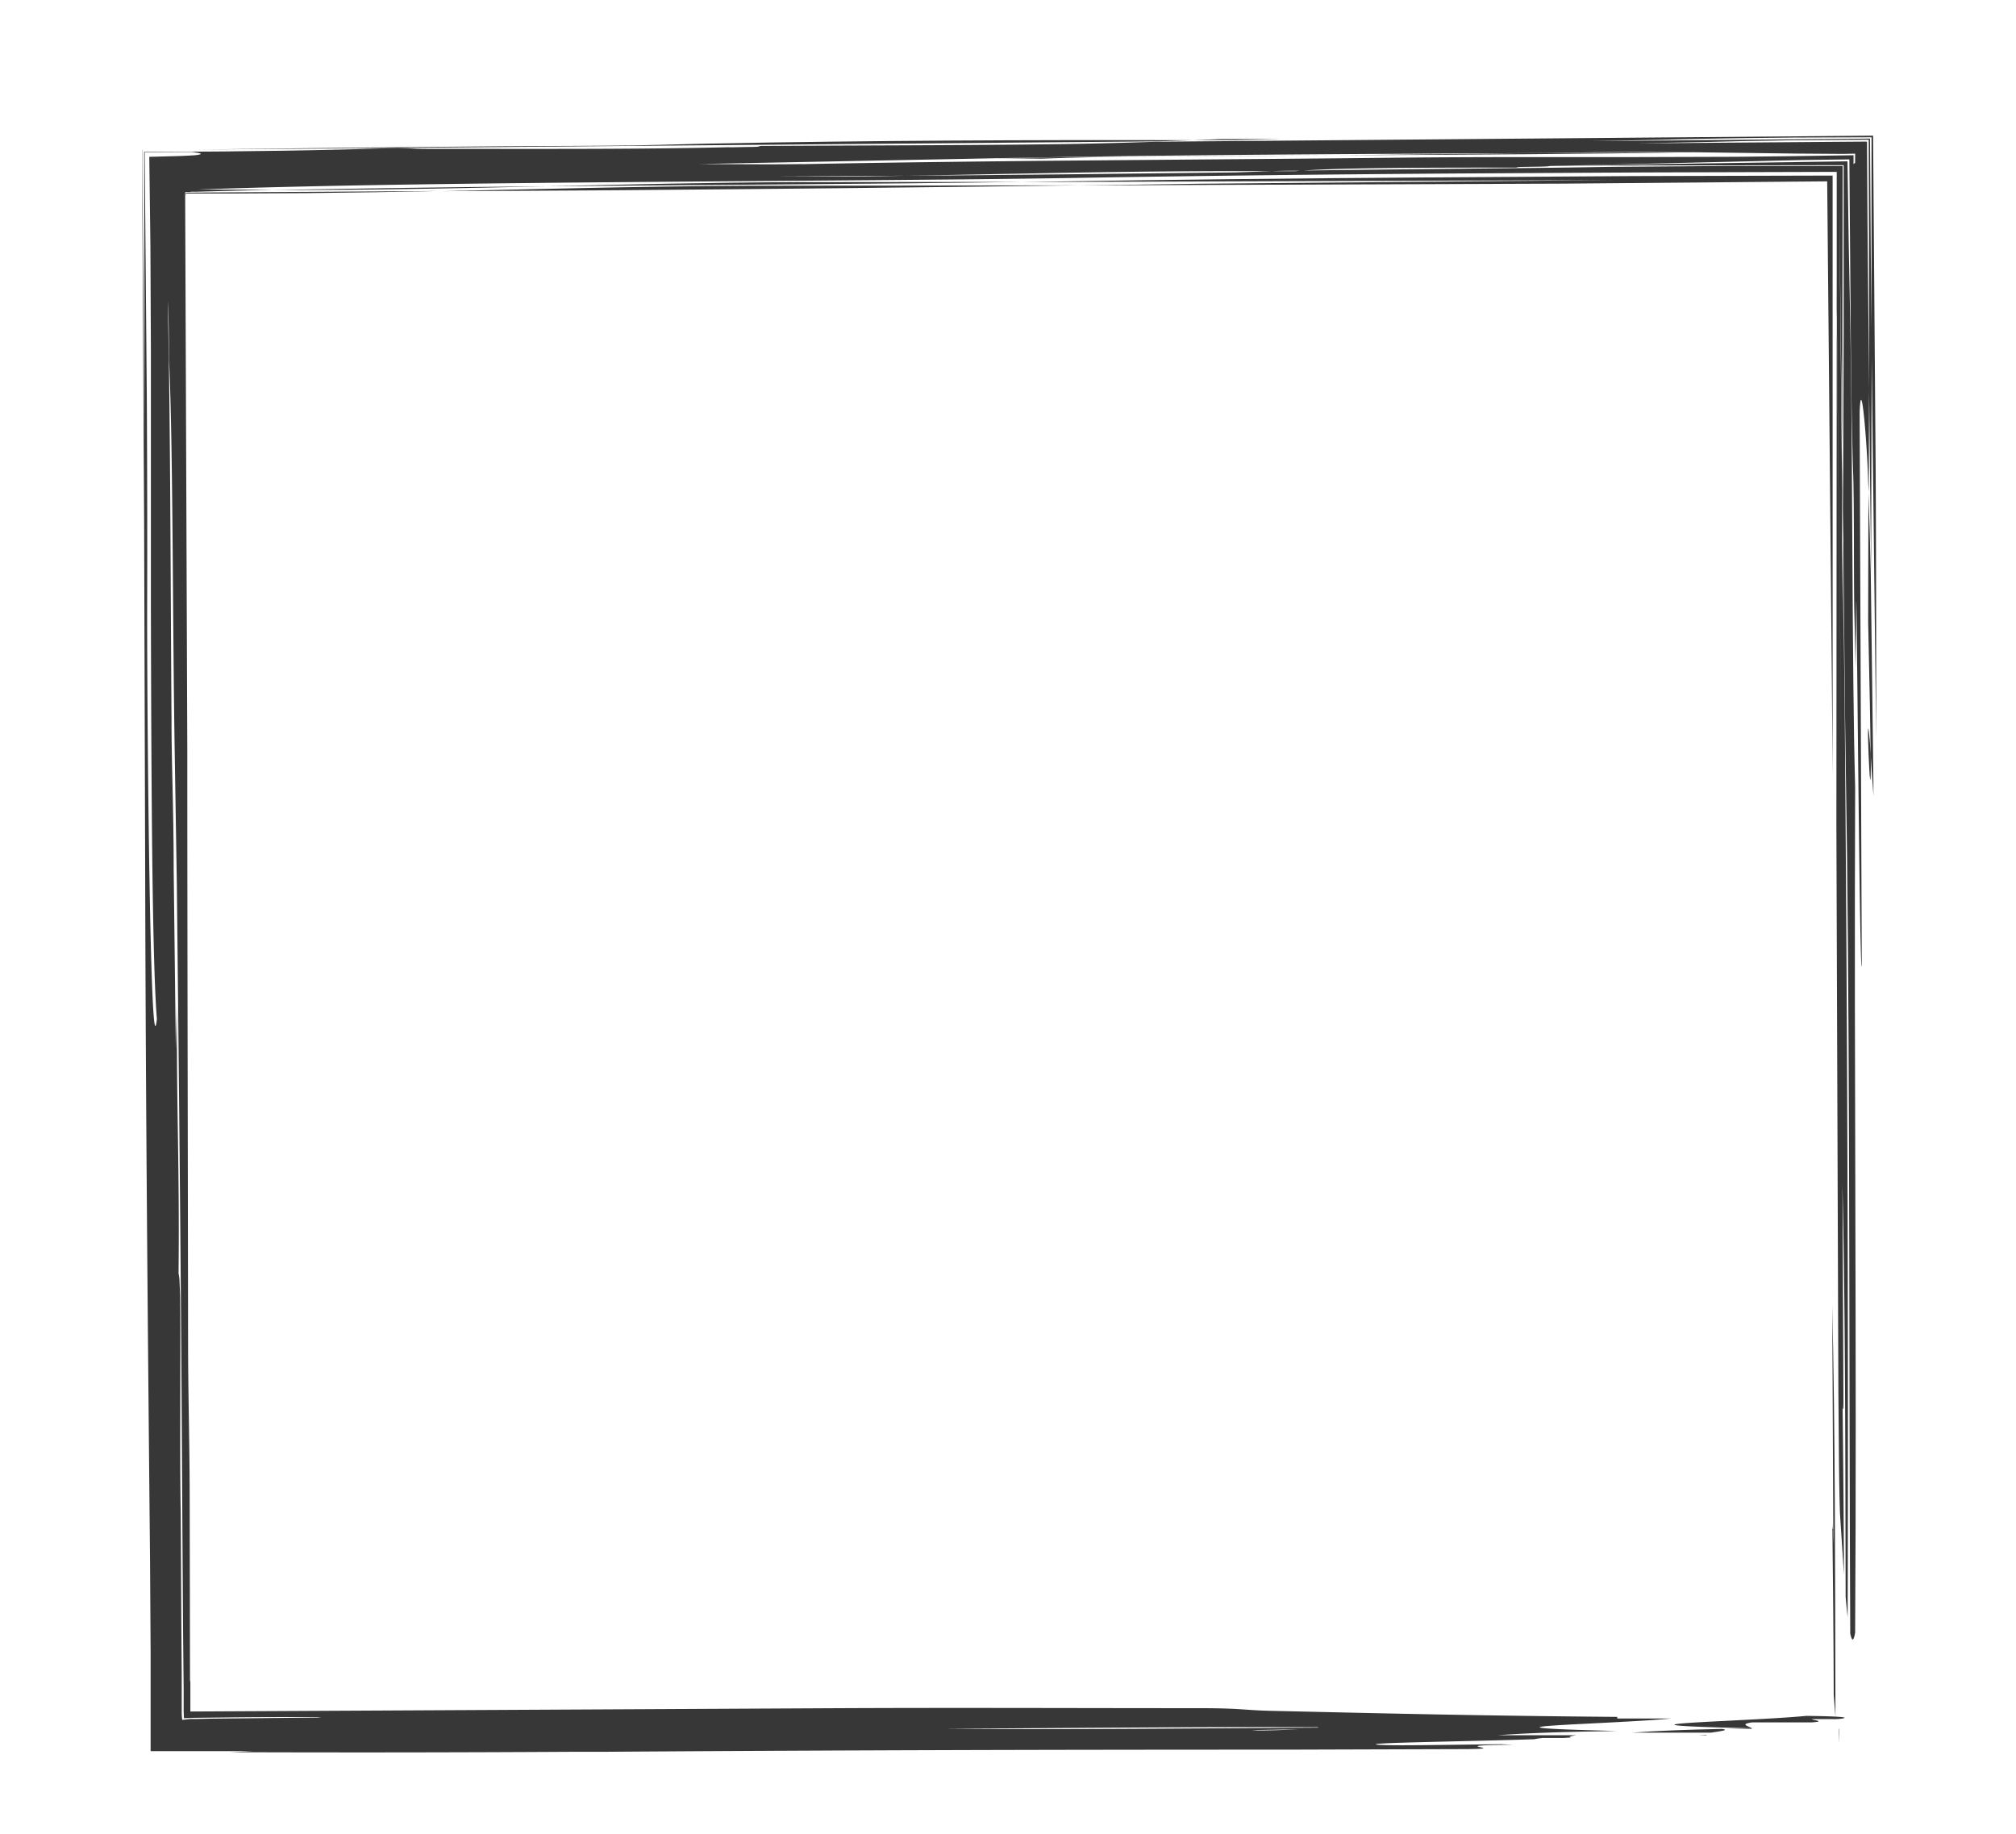 <svg id="Layer_1" data-name="Layer 1" xmlns="http://www.w3.org/2000/svg" width="363.67" height="330.86" viewBox="0 0 363.67 330.86"><defs><style>.cls-1{fill:#373737;}</style></defs><title>border</title><path class="cls-1" d="M311.18,311.82h4.87s-.05-.06-.08-.1Z"/><path class="cls-1" d="M306.42,313H308a1.46,1.46,0,0,1-.3-.08Z"/><path class="cls-1" d="M316,311.73c-.37-.36-2.4-.72.08-1.07h10.78c2.69-.2,0-.39,0-.59h3.7a8.64,8.64,0,0,0,1.68-.09c1.76-.26-1.15-.43-6.37-.49C314.25,310.58,284.68,311,316,311.73Z"/><path class="cls-1" d="M294.48,312.51h14.18c1.47-.22,3.47-.45,2-.67C303.36,312,298.87,312.19,294.48,312.51Z"/><path class="cls-1" d="M330.71,275.83c.06,0,.09.25,0,2.69v-2.69c-.06,0-.14.12-.17-1.1.11,9.4.22,20.38.25,31l.31,3.95c-.06-26.38-.06-52.77-.58-74.36Z"/><path class="cls-1" d="M331.68,311.77v2.69C331.78,312,331.75,311.79,331.68,311.77Z"/><path class="cls-1" d="M143.62,32.85c-16.29.08-30.57.42-45,.75,30.67-.28,62.12-.42,85.52-.79Z"/><path class="cls-1" d="M33.5,35.35l0-.45.84,0h8.25l12.92-.07c8.34-.08,16.18-.22,23.85-.38L34,34.74l-.58.08Z"/><path class="cls-1" d="M49.11,34.28c18.45,0,34.06-.33,49.49-.68C81.26,33.75,64.28,34,49.11,34.28Z"/><path class="cls-1" d="M337,112.23c.28,12.13.41,19.49.44,23.67l.51,7.62v-2.16l-.48-38.07c-.12-5.25-.26-10.26-.42-14.46Z"/><path class="cls-1" d="M337.47,135.9c-1.17-15.8.12,16.33,0,0Z"/><path class="cls-1" d="M331.33,57.45c0-.61,0-1.24,0-1.86l-.07-5.4Z"/><path class="cls-1" d="M209.41,28.22l31.8-.2c-21.62.1-43.42.21-61.48.5l8.09.1C193.21,28.42,201.29,28.22,209.41,28.22Z"/><path class="cls-1" d="M332.24,141.57l-.91-86,0-24.57-34.32.1-34.32.19c-22.53.16-44.32.4-65.11.74-43.15.78-118.65.59-161.8,2.15l13.37.06-9.22.22-4.39.12-.53,0-.15,0-.28,0-.53.07h-.65l.39,100.46c0,35.06.1,70.32.14,106.27,0,10.8.29,18.89.29,29.68l.06,32.37s0-.1.06-.39l0,5.1,0,.56,117.19-.6c21.57-.1,43.18,0,64.73,0,8.09,0,8.09.39,13.49.49,21.57.49,37.75.88,62,1.08v.29c3.72,0,7.06,0,9.79,0-11.6,1.1-41.15,1.49-9.86,2.25h0l-4.79.1h-.49c-7.35.16-11.81.35-16.22.67h14.18c-.89.14-1.47.27-1,.41l-1.25.08H278.3c-.69.08-1.19.15-1.54.23-12.37.42-31.87.64-28.12,1,2.88.21,11.93,0,22.19-.1l2.06.1c-13.48.1,0,.68-8.09.78l-32.34.1c-43.91,0-80.92.1-124.05.39l-5.68,0c-20.91.12-40.66.14-61.13.07l4.07-.19-18.5,0q0-8.9,0-17.8l-.1-16.26c-.39-40.45-.78-80.89-.88-124L26,94.2,25.62,27l9.92,0L25.65,27l.25,27.85L26.05,80c0,8.64,0,17.24,0,25.59,0-8.66,0-17.16,0-25.59s0-16.87,0-25.24L26,27.41l14.25-.09,11.11-.14c7.23-.12,14.07-.28,20.4-.51,2.77.08,2.77.18,5.46.18,18.89,0,37.75.1,53.93-.29a1.35,1.35,0,0,1,.34,0l.88,0,2.49-.05c1.69,0,3-.09,1.69-.18,16.18-.1,35.07-.1,51.24-.29,7-.06,14-.25,21-.48l129.1-1.09.46,59.78c.09,15.5.1,33.37.1,49.06l-.84-71c0-12.9,0-25.54,0-37.55l-14,.05-8.24.09c-5.38.07-10.54.17-15.43.3l-12.88.26L337.33,25l.15,21.31.16,15.92-.11,41.9,0-.83-.36-33,0-20.65-.07-24.45-14,.1-8.67.15-6.3.15-12.87.26,41.53-.32.1,15.4.28,29.37-.06,18.5L337,86.89c-.1-5.42-1.25-20.52-1.54-12.43l.39,99.78c-.39,2.68-.9-68.46-1-65.78l-.11,12-.25-10.89c-.1-8.08,0-18.87-.2-24.28-.26-8.43-.37-17.41-.44-26.68l-.24-29.86-8.26.11-45.84,1.08c0,.2-8.11.1-5.4.29-15.22,0-32.83,0-39.35.57l-1.1,0c-1.07,0-2.6,0-4.23.08-25.32-.1-43,.44-66,.82l-24.19.08c5.4,0,13.48.1,18.89,0l5.3-.08c20.47-.13,40-.39,59.42-.6l6.54-.22,4.23,0,1.1-.11c18.62-.28,39.67-.38,55.54-.67l20.77-.16,21.37,0-.09,50.64-.53-44.82.52,52.59v23.94l.1-15,.36,29.8c.46,54.07.7,109.88.54,164.61-.12-1.07-.24-2.3-.36-3.67-.06-26.39-.06-52.76-.58-74.35l.19,40.45c-.06,0-.14.13-.17-1.1.11,9.4.22,20.38.25,31L331.92,273c-.2-5.41-.2-13.49-.29-21.59l-.36-102.46.06-91.46Zm-98,170.34-8.48.14,1.28.07C229.67,312.12,232.25,312,234.26,311.91Zm-63.08-.09c18.52.17,42.89-.06,66.45-.21.13,0,.22-.05.22-.08C218.08,311.44,193.77,311.68,171.17,311.81Zm-74-2,.44,0s0,0,0,0ZM30.26,54.35c.49,21.57.49,48.55.68,75.52,0,8.09.39,16.16.39,27l.39,32.37.2-8.1c-.1,18.89.49,29.68.29,48.55a7.9,7.9,0,0,1,.18,1.68c.06,1,.11,2.36.11,3.71.1,13.48-.1,27,.1,37.76l.11,19.88.07,9.31,0,4.39,0,1.91,0,.68a10.63,10.63,0,0,0,.09,1.2l1.48-.16.36,0h.26l.63,0,2.56-.06L58,309.78l-.81-.08c-5.36,0-10.8,0-16.23.07l-6,.07-1.78.07-.05-1.32v-1.43l0-2.46-.1-9.91L32.9,275.5c-.2-40.47-.59-78.22-1-116l-.39-24.27c-.39-24.28-.29-54-1-70.11C30.46,62.45,30.46,57.06,30.26,54.35Zm4.18-26.94-8.34.08.38,43.71c.08,13.75.1,27.28.06,39.79,0,21.59.59,83.6,1.76,72.81-.86-10.8-1-42-1.08-74.17,0-16.06,0-32.35,0-46.42l-.09-19.13-.2-15.79,5.51-.15c1.46-.06,2.75-.12,3.16-.19s.74-.15.59-.24a1.85,1.85,0,0,0-.5-.14l-.46-.07C35.06,27.46,34.77,27.43,34.44,27.41Zm225.12-1.8c-11.3.15-22.22.29-35.06.29Zm-114.88,4c35.05-.68,72.8-.78,107.86-1.17,13.27-.14,27.19-.1,40.79-.1l20-.06,9.62-.11L334.36,28l0,1.6.29-.24,0-1.65-2.08.05-8.6-.06-6.3-.08-11.94-.16,1.39,0-2.4,0c-5.3-.05-10.79-.06-17.12,0l-8.82.14c-33.71.17-68.5.32-99,.94L125.8,29.59C131.18,29.59,139.28,29.69,144.68,29.59Z"/><path class="cls-1" d="M332.47,91.8,332.8,127l.39,27.28c.52,43.29.35,93.87.58,140.37.29,1.37.58,1.53.88-.14.32-50.5-.21-101,0-151.46l0-1.18c-.59-21.59-.39-56.64-.88-83.61l-.27-14.09-.23-15.07-53.69.77,53-.08c0,10.36,0,20.68,0,31Z"/><path class="cls-1" d="M79.38,34.49l31.88-.18c29.78-.23,56.21-.52,83.24-.88l-59.88.08C114.5,33.62,97.45,34.11,79.38,34.49Z"/><path class="cls-1" d="M216.43,33.14l-21.92.3,87.7-.32,47.4-.41.85,91,.13,16.2c0-36.45,0-72.86,0-108.24l-36.05.09L257.94,32c-24.05.16-47.3.41-69.41.77l-4.4.07,107.07-.36Z"/><path class="cls-1" d="M332.35,80.51v7.78l.1,8.94,0-5.43Z"/><path class="cls-1" d="M305.72,27.44h-1l-25.95.15L241.21,28C264.55,27.91,287.64,27.79,305.72,27.44Z"/><path class="cls-1" d="M231,25.09H220.18l-4.91.18,7.62,0Z"/><path class="cls-1" d="M71.79,26.68l137-1.18,6.46-.22c-29.81-.06-59.45.07-86.78.61-5.39.1-13.49.39-18.88.39-25.53.09-49.84.4-74.08.69l35.26-.27Z"/></svg>

